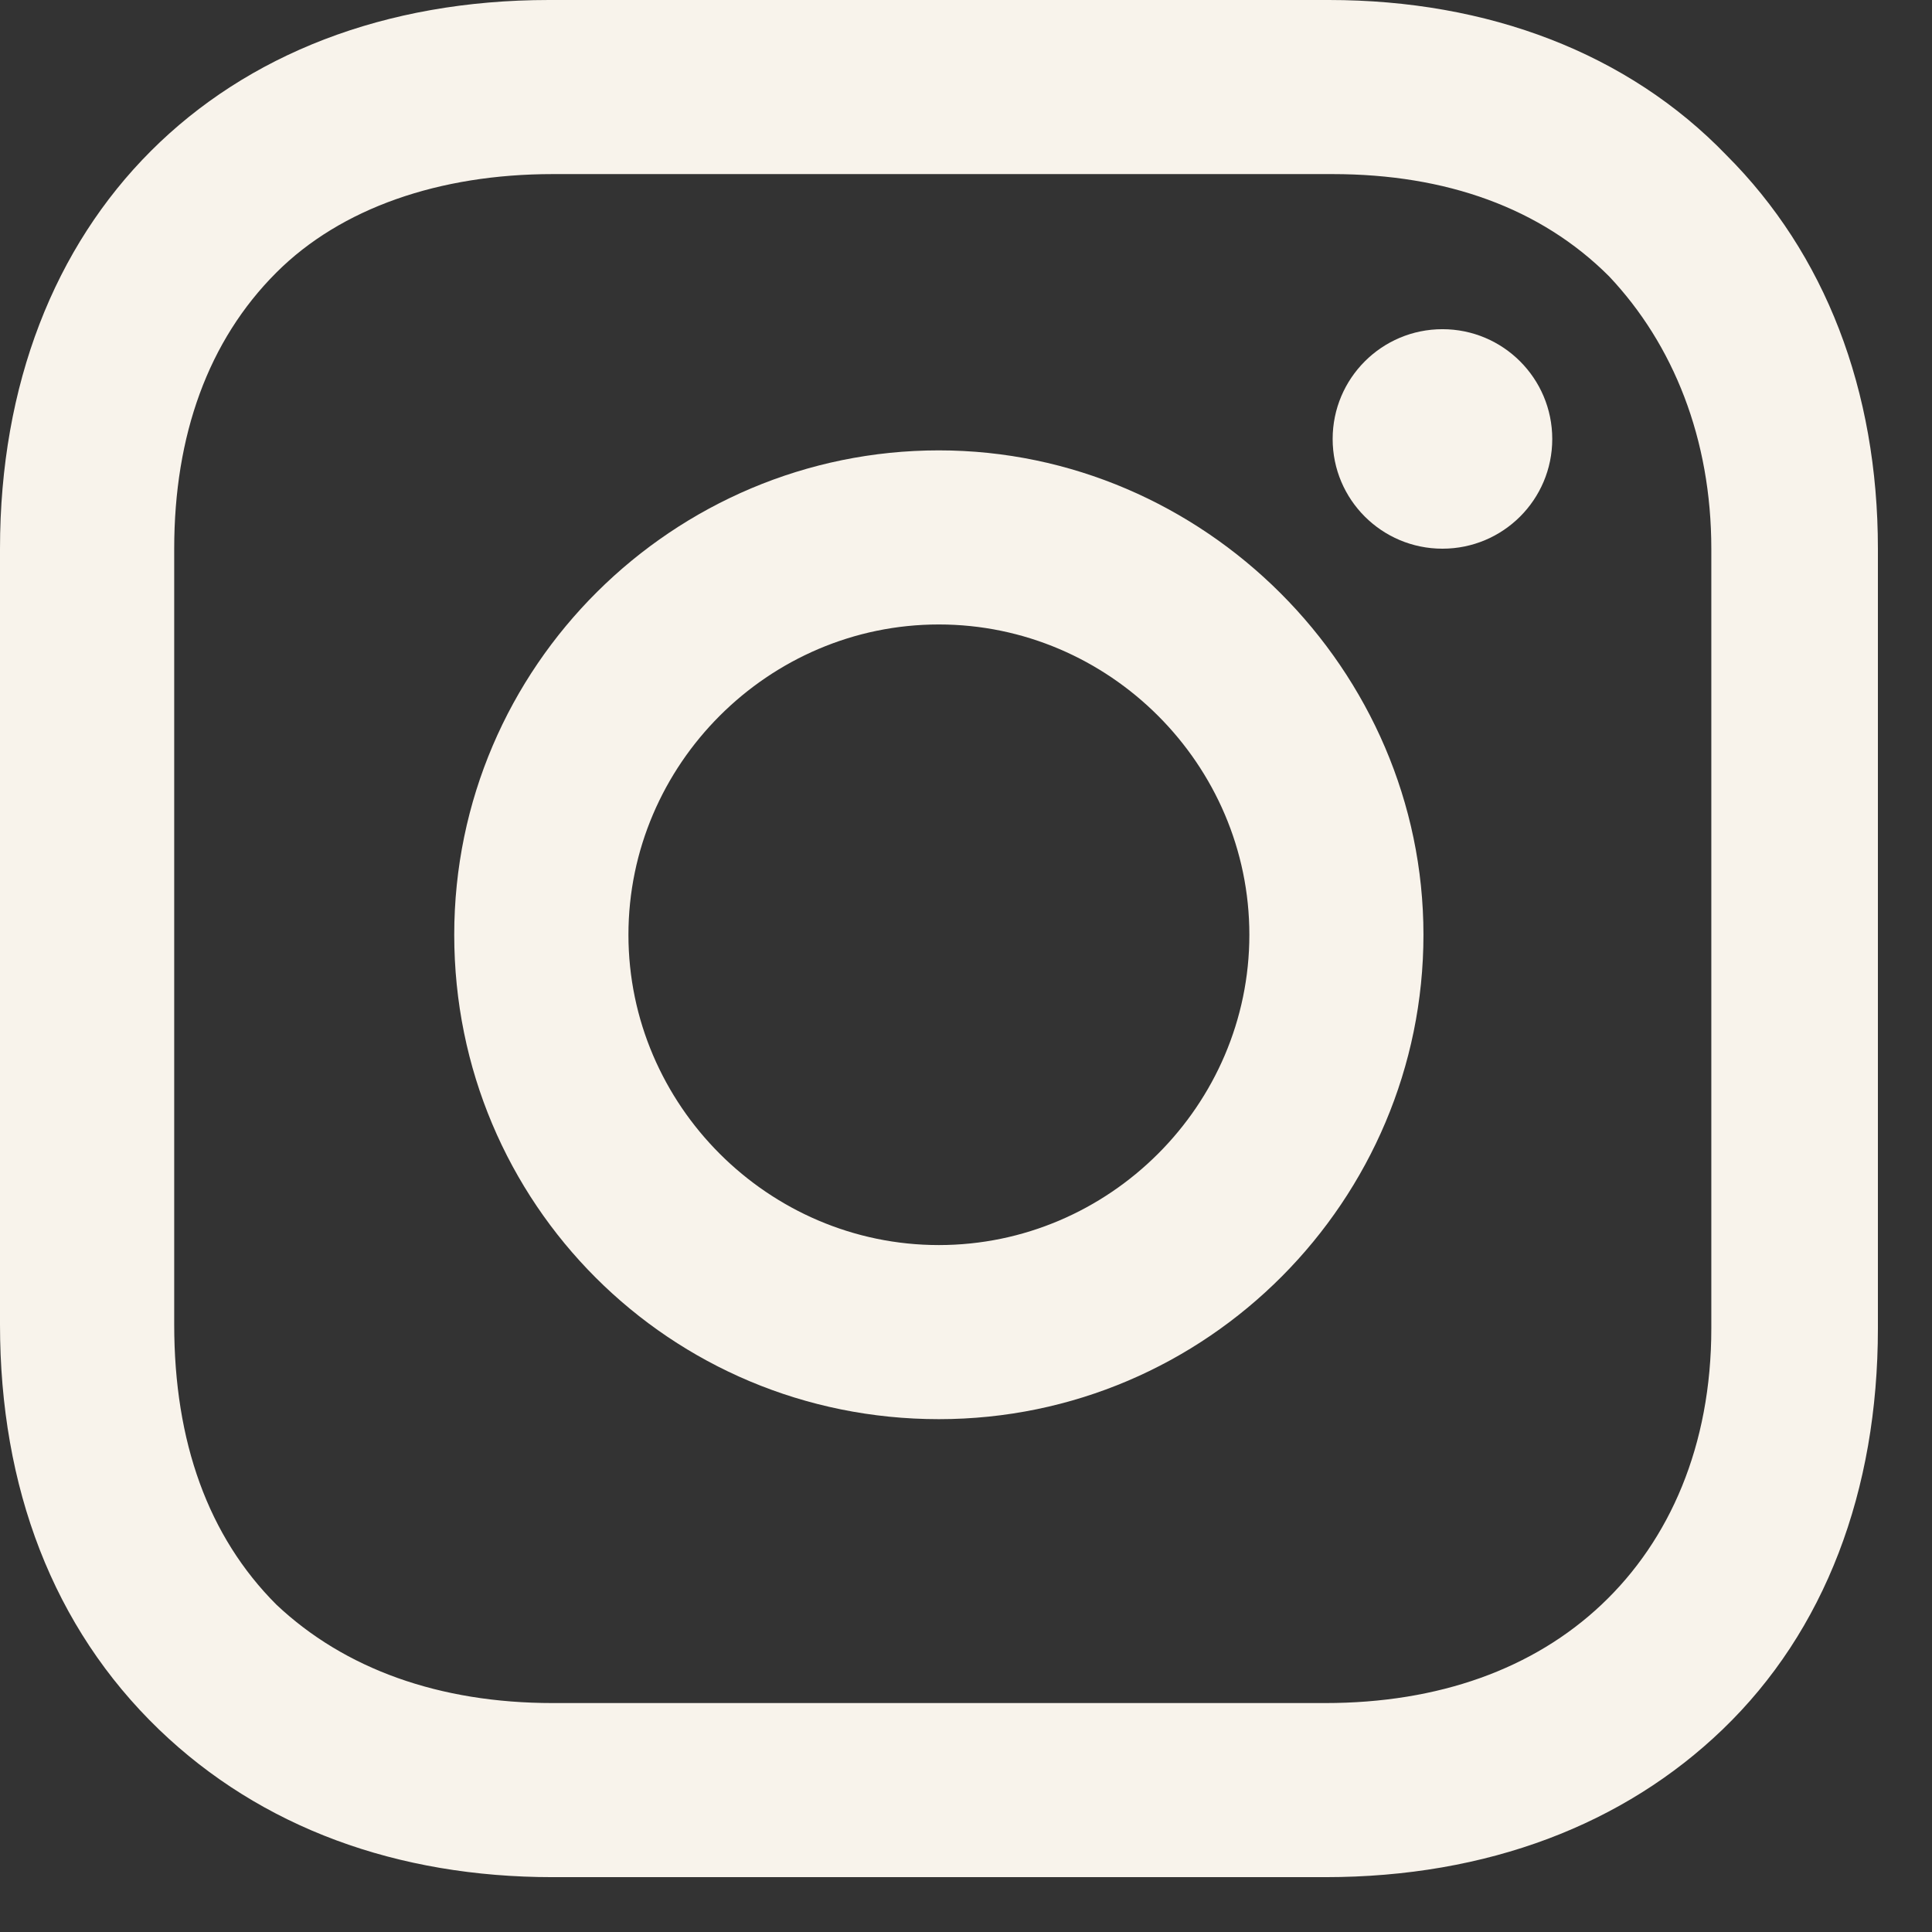 <svg width="18" height="18" viewBox="0 0 18 18" fill="none" xmlns="http://www.w3.org/2000/svg">
<rect x="0" y="0" width="18" height="18" fill="#333333" stroke="none"/>
<path d="M8.747 4.196C6.278 4.196 4.232 6.206 4.232 8.709C4.232 11.212 6.243 13.222 8.747 13.222C11.252 13.222 13.262 11.177 13.262 8.709C13.262 6.241 11.217 4.196 8.747 4.196ZM8.747 11.6C7.16 11.6 5.855 10.296 5.855 8.709C5.855 7.122 7.16 5.818 8.747 5.818C10.335 5.818 11.64 7.122 11.64 8.709C11.64 10.296 10.335 11.6 8.747 11.6Z" fill="#F8F3EB"/>
<path d="M13.439 5.112C14.004 5.112 14.462 4.655 14.462 4.09C14.462 3.525 14.004 3.067 13.439 3.067C12.874 3.067 12.416 3.525 12.416 4.09C12.416 4.655 12.874 5.112 13.439 5.112Z" fill="#F8F3EB"/>
<path d="M16.085 1.446C15.168 0.494 13.862 0 12.381 0H5.115C2.046 0 0 2.045 0 5.113V12.341C0 13.857 0.494 15.162 1.481 16.113C2.434 17.03 3.704 17.489 5.15 17.489H12.346C13.862 17.489 15.132 16.995 16.049 16.113C17.002 15.197 17.496 13.892 17.496 12.376V5.113C17.496 3.632 17.002 2.362 16.085 1.446ZM15.944 12.376C15.944 13.469 15.556 14.351 14.921 14.95C14.286 15.549 13.404 15.867 12.346 15.867H5.15C4.092 15.867 3.21 15.549 2.575 14.95C1.94 14.315 1.623 13.434 1.623 12.341V5.113C1.623 4.055 1.94 3.173 2.575 2.539C3.175 1.939 4.092 1.622 5.15 1.622H12.416C13.474 1.622 14.356 1.939 14.991 2.574C15.591 3.209 15.944 4.09 15.944 5.113V12.376Z" fill="#F8F3EB"/>
</svg>
